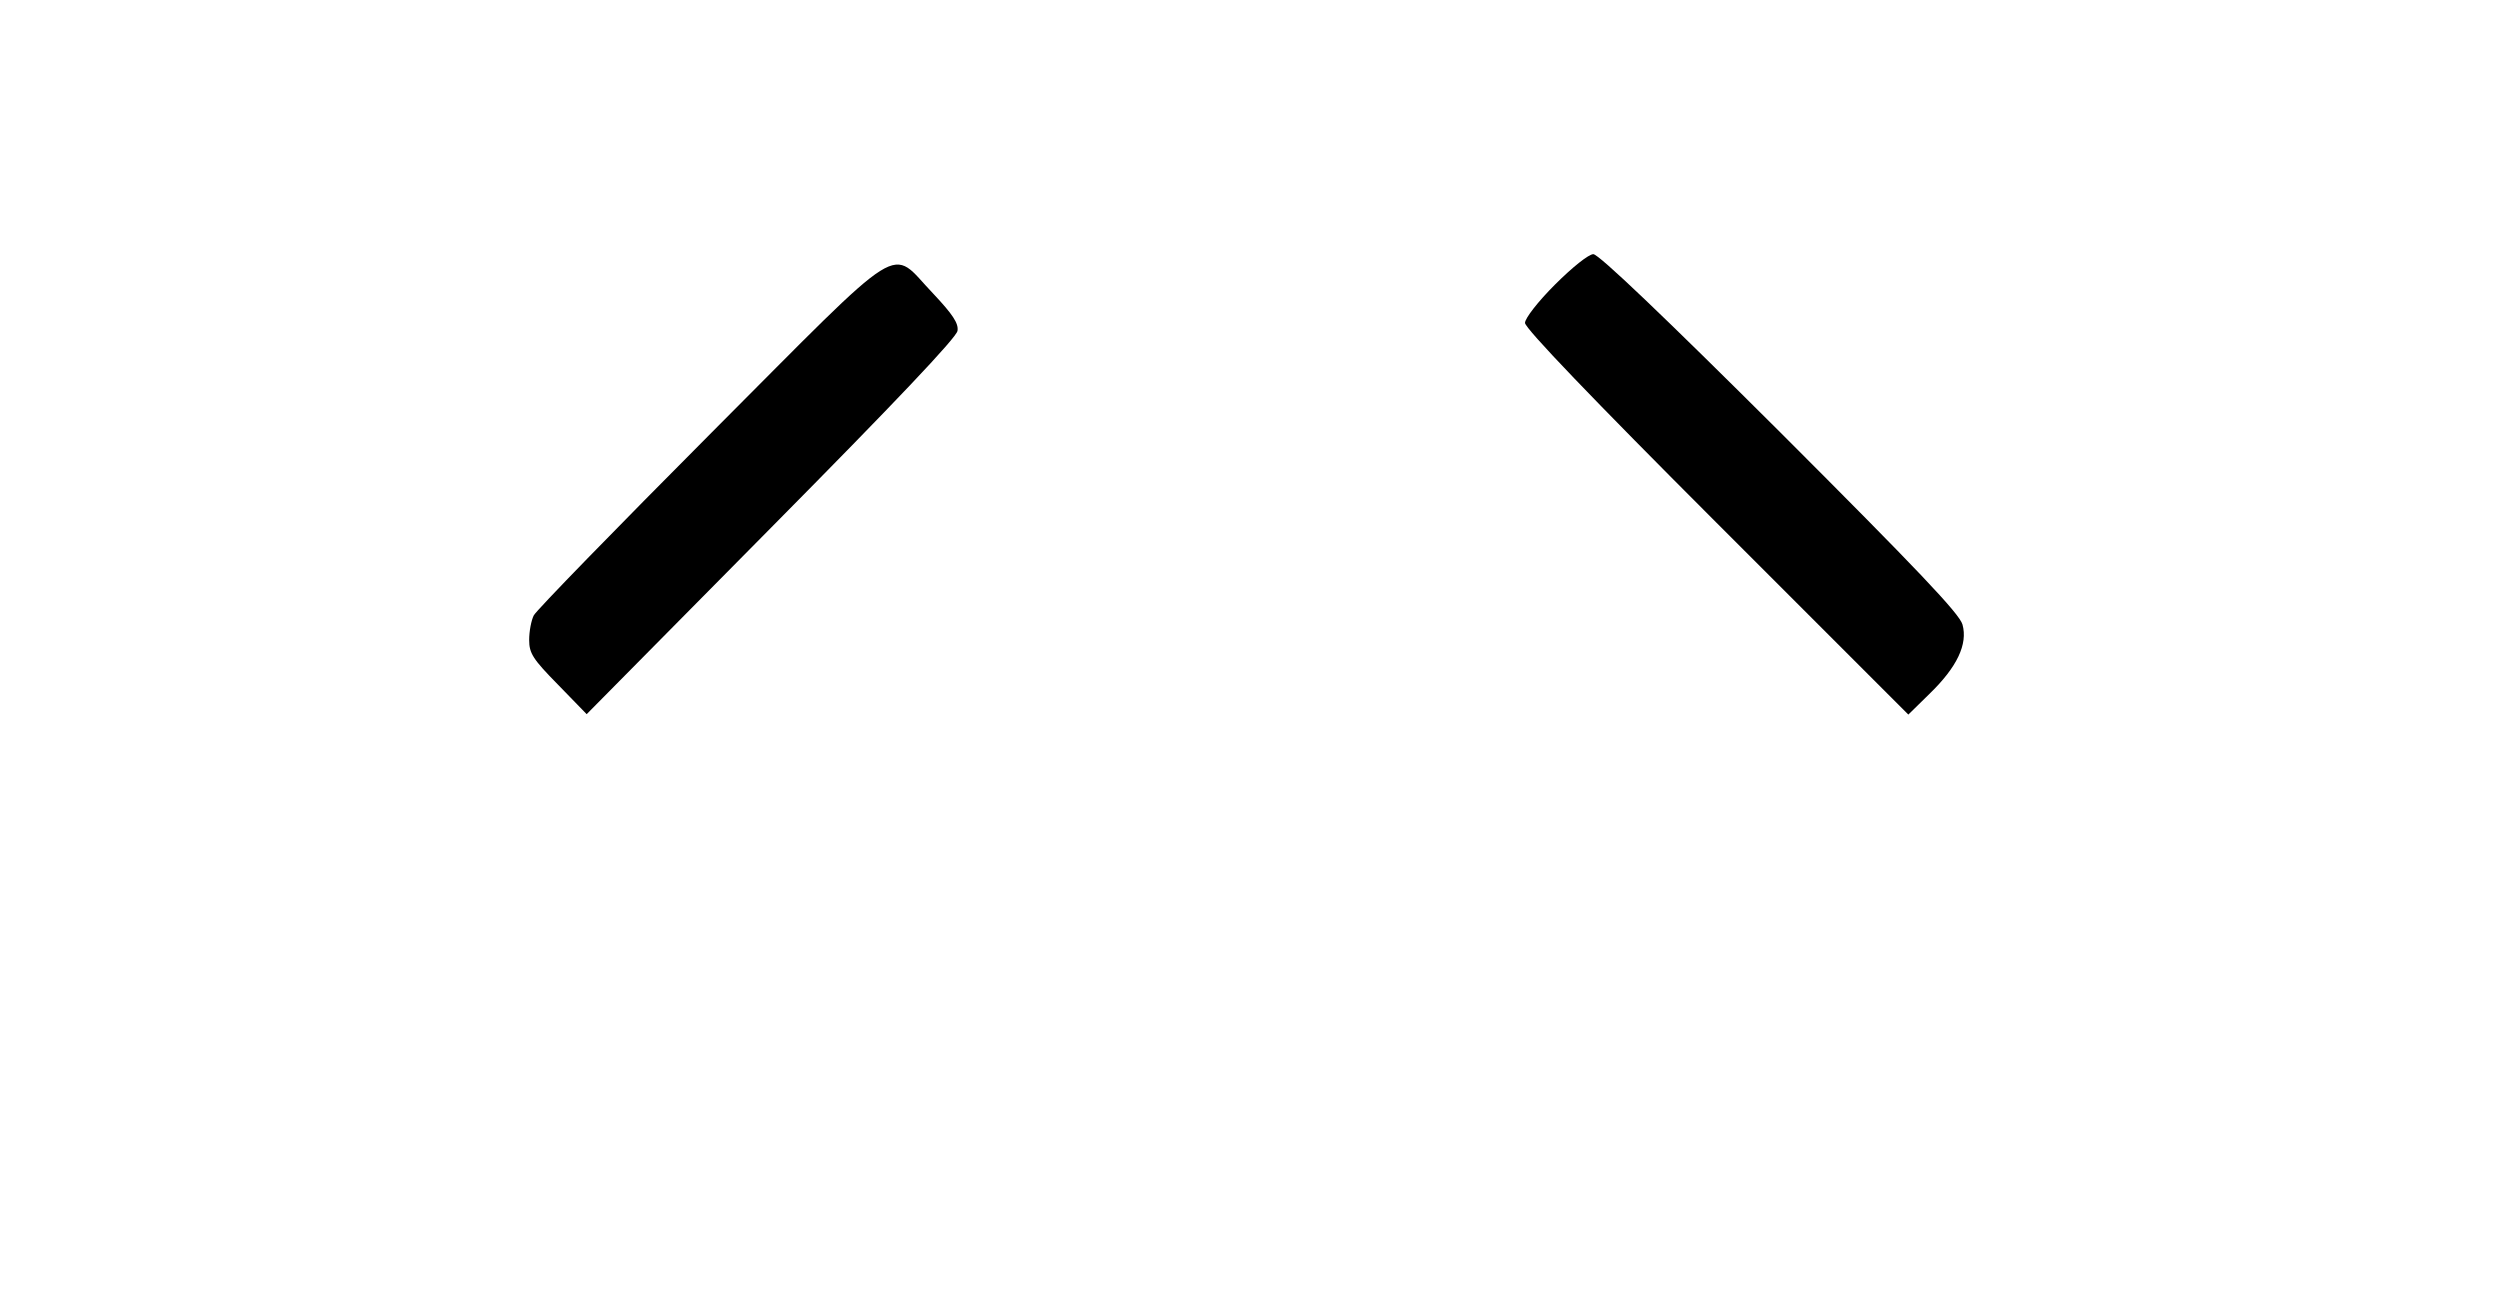 <?xml version="1.0" standalone="no"?>
<!DOCTYPE svg PUBLIC "-//W3C//DTD SVG 20010904//EN"
 "http://www.w3.org/TR/2001/REC-SVG-20010904/DTD/svg10.dtd">
<svg version="1.0" xmlns="http://www.w3.org/2000/svg"
 width="600pt" height="315pt" viewBox="0 0 600 315"
 preserveAspectRatio="xMidYMid meet">

<g transform="translate(0,315) scale(0.1,-0.1)"
fill="#000000" stroke="none">
<path d="M3732 2467 c-41 -41 -72 -81 -72 -92 0 -13 163 -183 460 -480 l460
-460 51 50 c66 64 92 119 79 166 -7 26 -109 133 -438 462 -278 277 -435 427
-448 427 -11 0 -50 -31 -92 -73z"/>
<path d="M1707 2111 c-228 -229 -420 -426 -426 -438 -6 -12 -11 -38 -11 -59 0
-32 9 -46 69 -107 l69 -71 443 448 c296 299 445 456 447 472 3 18 -12 40 -58
89 -108 112 -55 145 -533 -334z"/>
</g>
</svg>
